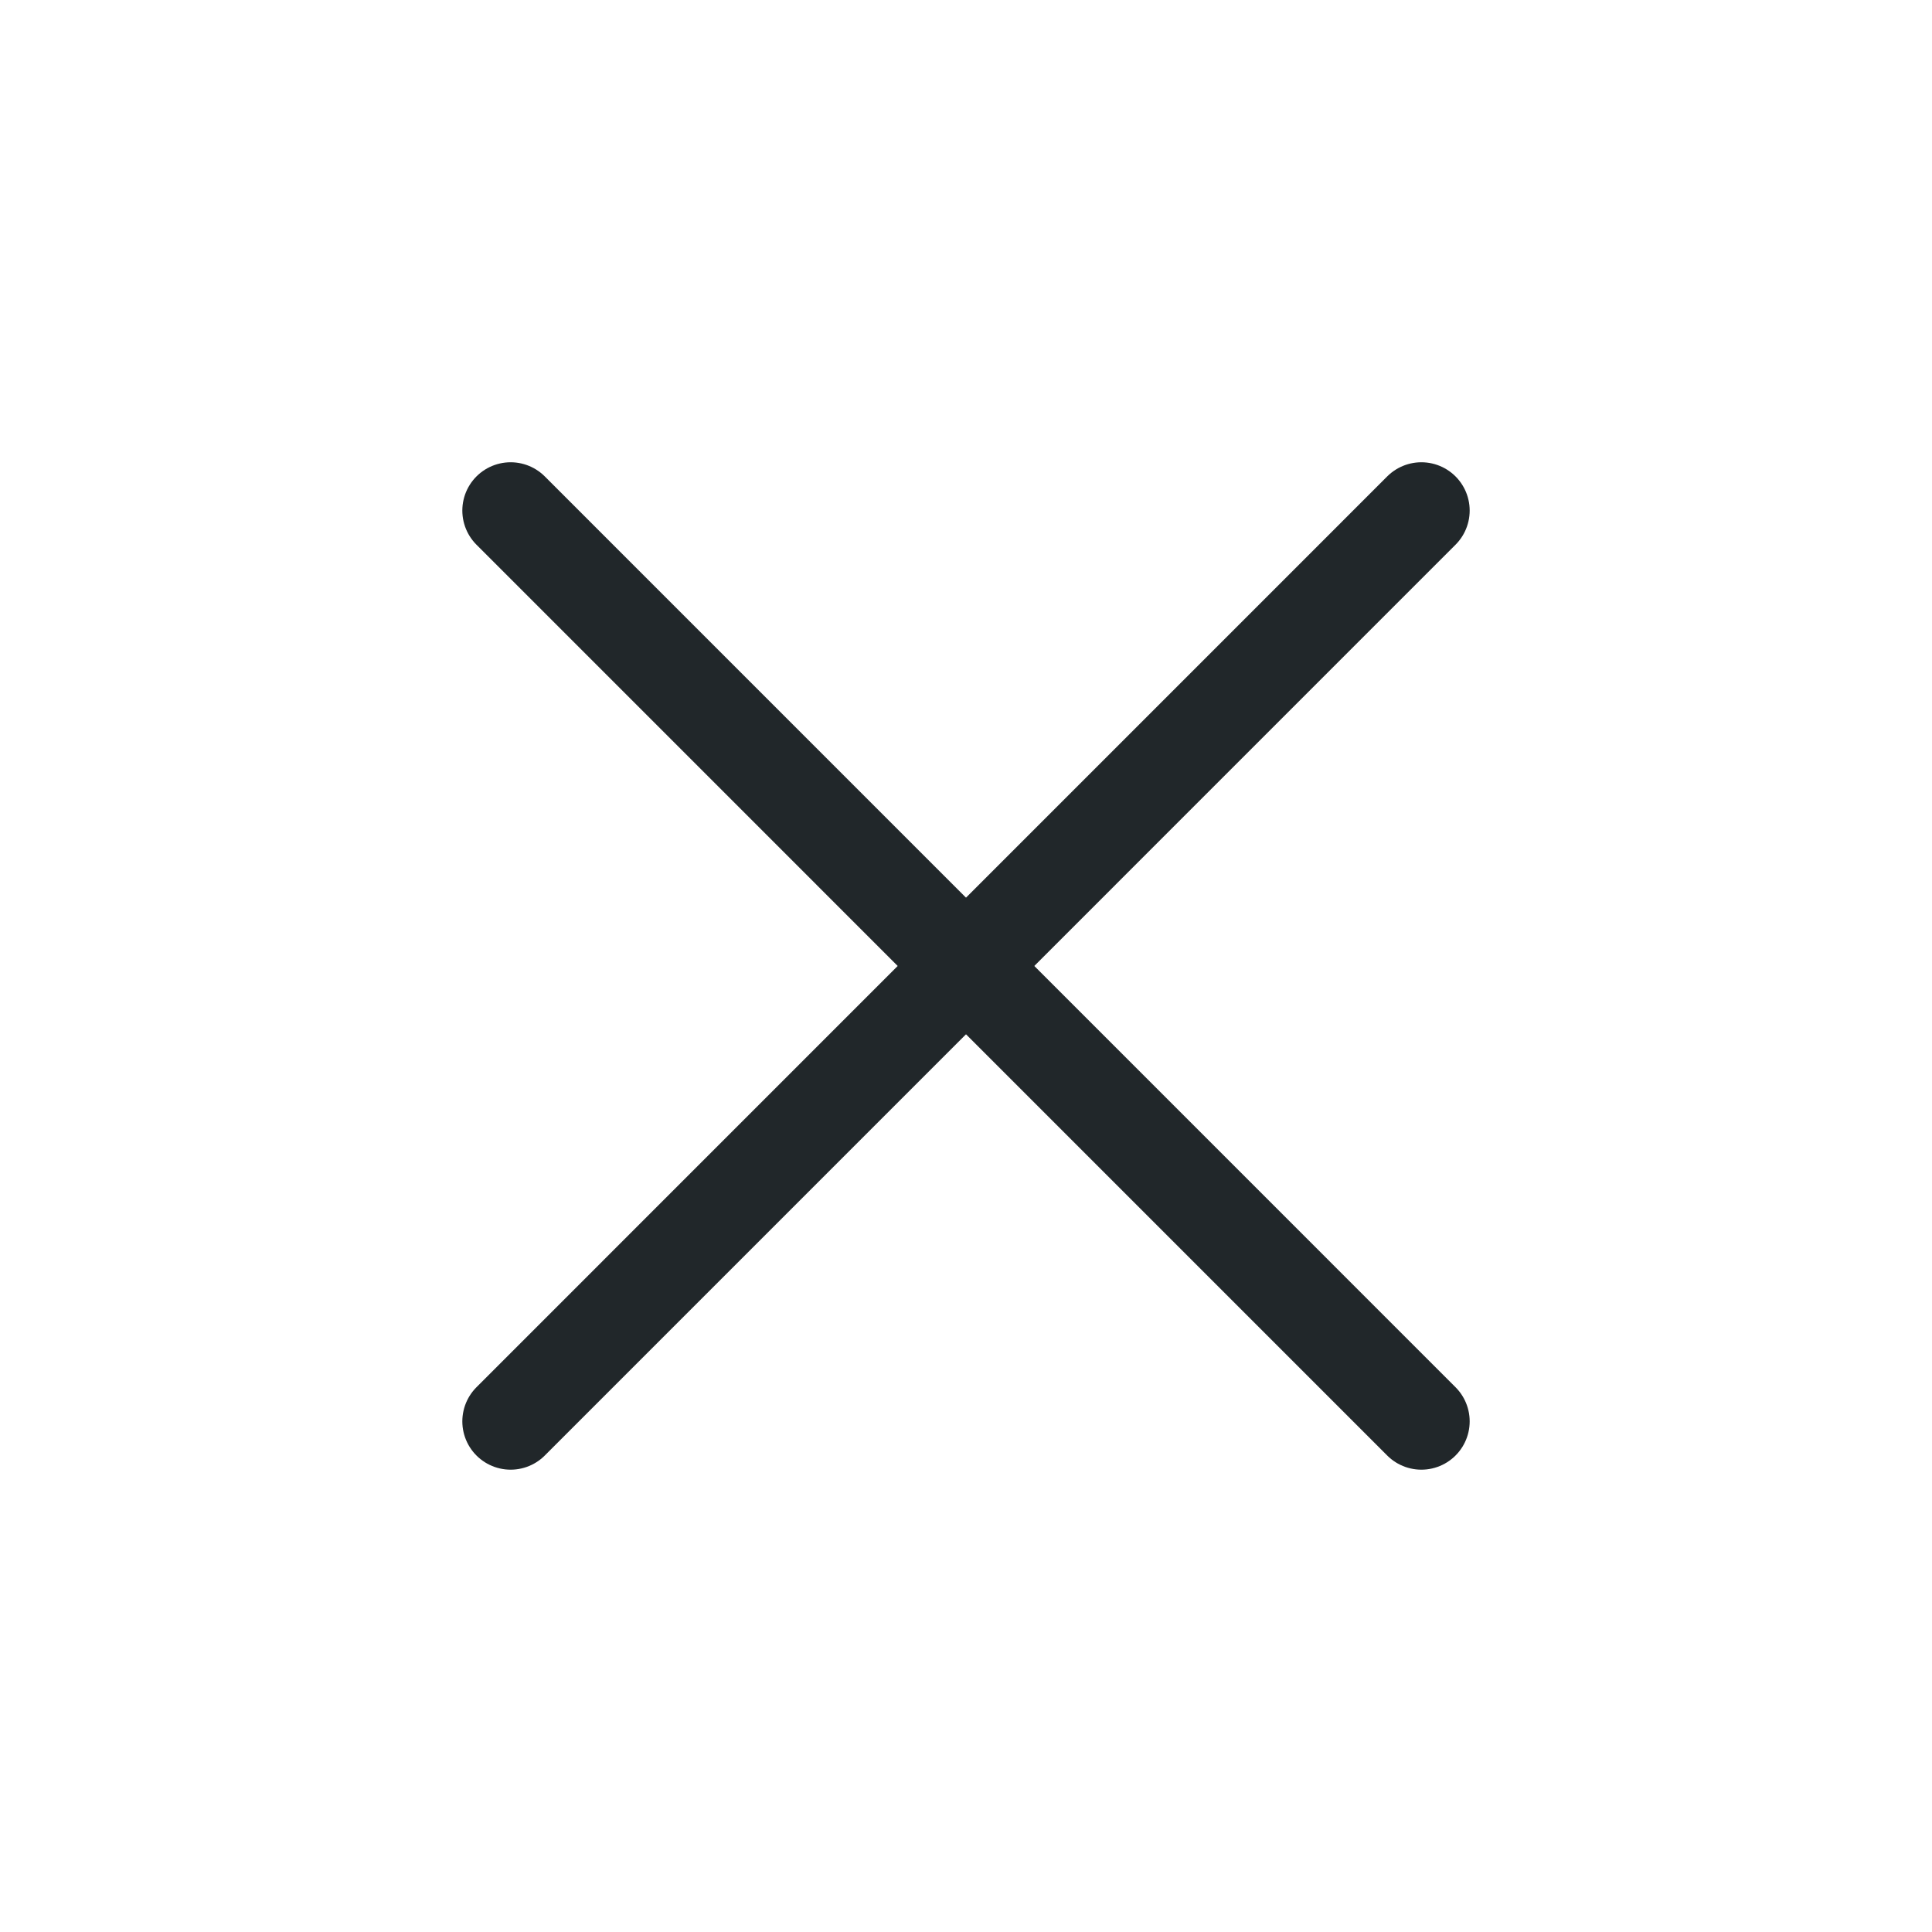 <svg width="30" height="30" viewBox="0 0 30 30" fill="none" xmlns="http://www.w3.org/2000/svg">
<path d="M7.929 7.928L22.071 22.071" stroke="#21272A" stroke-width="1.5" stroke-linecap="round" stroke-linejoin="round"/>
<path d="M22.071 7.928L7.929 22.071" stroke="#21272A" stroke-width="1.5" stroke-linecap="round" stroke-linejoin="round"/>
</svg>
